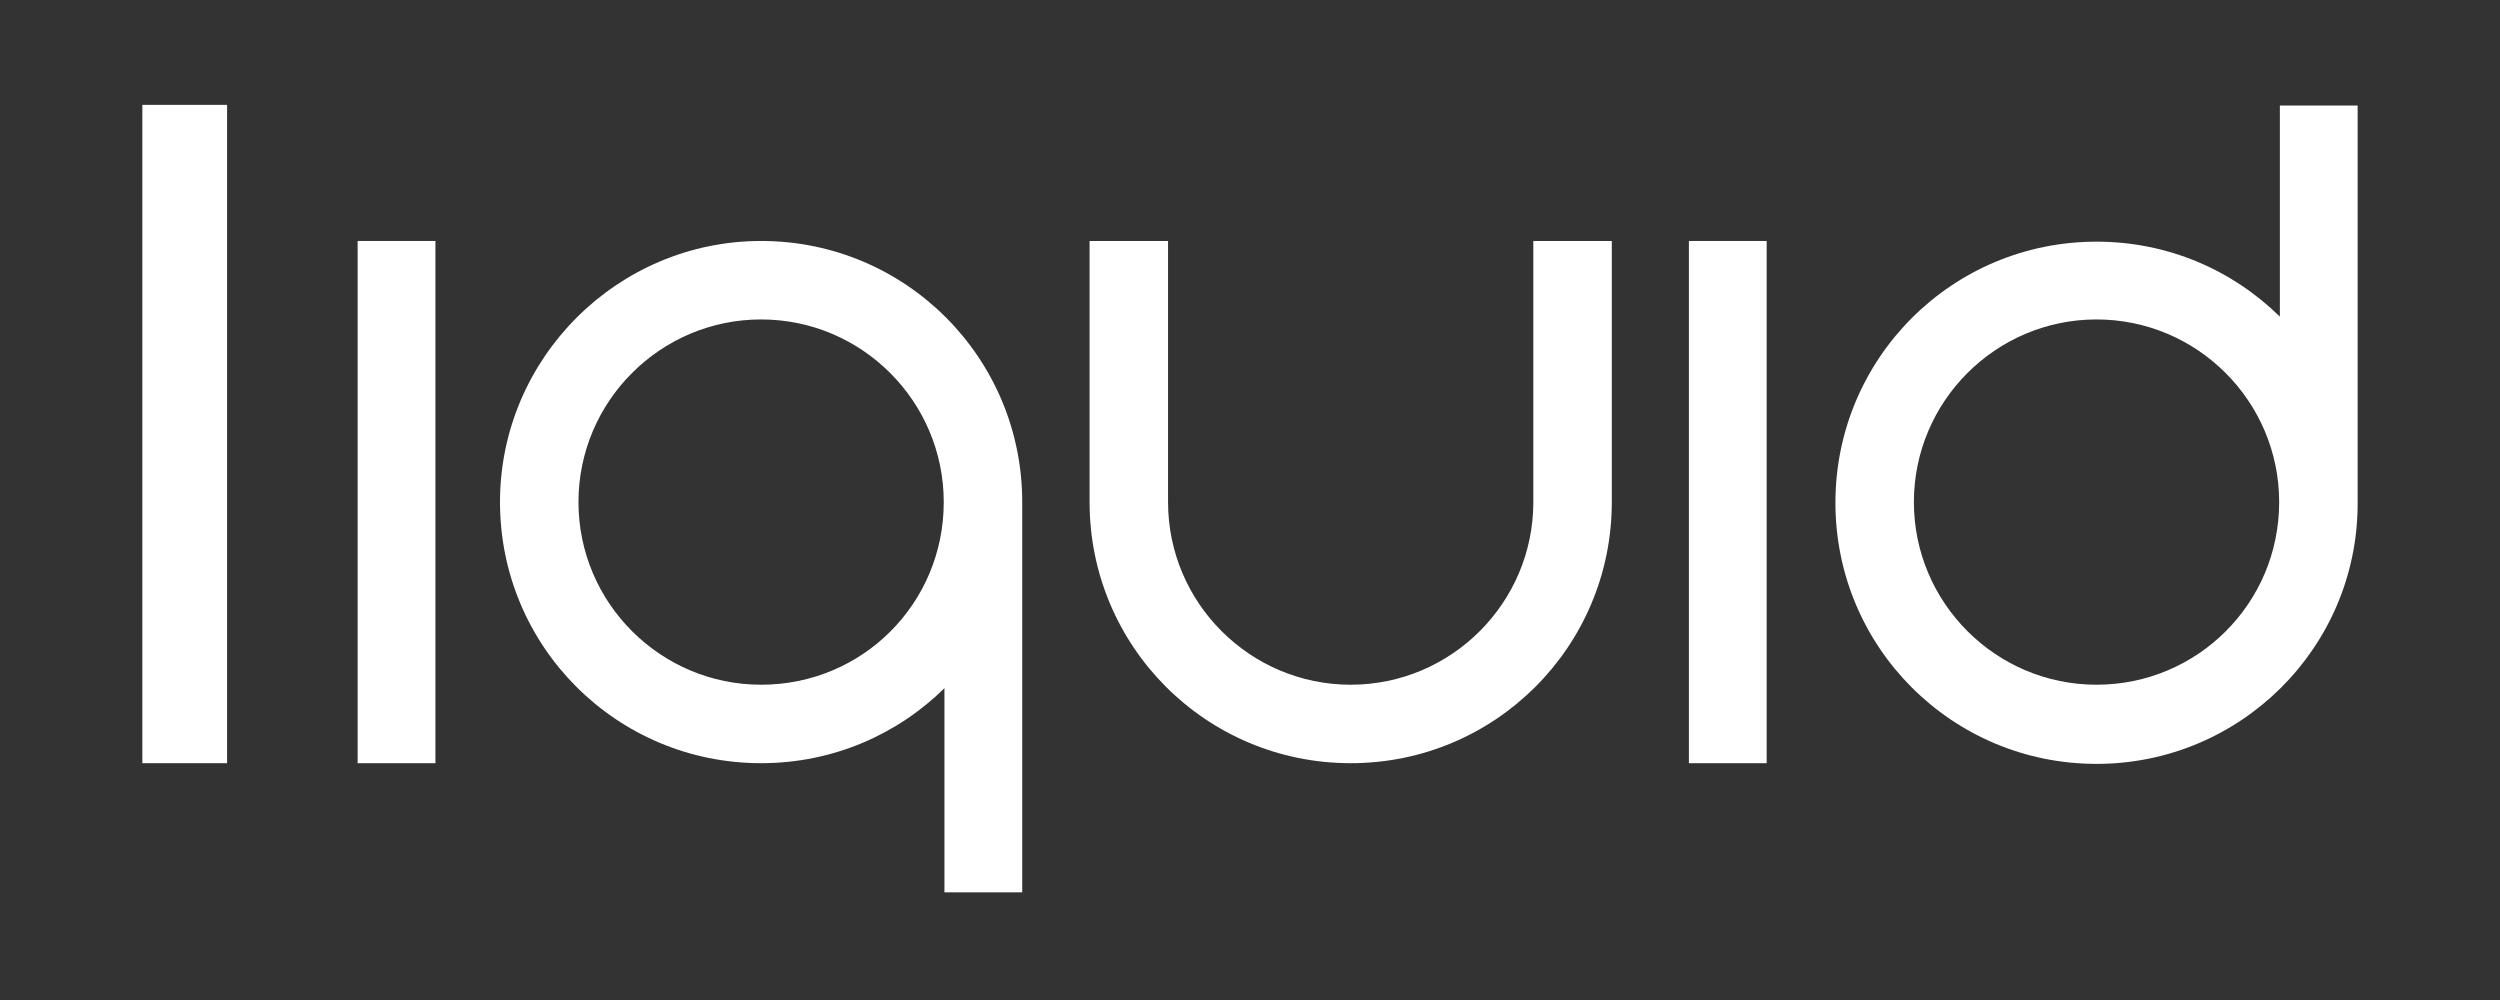 <?xml version="1.0" encoding="utf-8"?>
<!-- Generator: Adobe Illustrator 22.0.1, SVG Export Plug-In . SVG Version: 6.00 Build 0)  -->
<svg version="1.1" id="Layer_1" xmlns="http://www.w3.org/2000/svg" xmlns:xlink="http://www.w3.org/1999/xlink" x="0px" y="0px"
	 viewBox="0 0 360 144" style="enable-background:new 0 0 360 144;" xml:space="preserve">
<rect x="0" y="0" width="360" height="144" fill="#333333" stroke="none"/>
<style type="text/css">
	.st0{fill:#FFFFFF;}
</style>
<path class="st0" d="M147.2,72.3c0-20.8-16.8-37.6-37.6-37.6C88.9,34.7,72,51.6,72,72.3c0,20.8,16.8,37.6,37.6,37.6
	c10.3,0,19.6-4.1,26.4-10.8v29.4h11.2v-56h0C147.2,72.5,147.2,72.4,147.2,72.3z M109.6,98.6c-14.5,0-26.3-11.8-26.3-26.3
	c0-14.5,11.8-26.3,26.3-26.3c14.5,0,26.3,11.8,26.3,26.3C135.9,86.9,124.2,98.6,109.6,98.6z"/>
<path class="st0" d="M339.5,15.2h-11.2v30.4c-6.8-6.7-16.1-10.8-26.4-10.8c-20.8,0-37.6,16.8-37.6,37.6c0,20.8,16.8,37.6,37.6,37.6
	c20.7,0,37.5-16.7,37.6-37.3h0V15.2z M301.9,98.6c-14.5,0-26.3-11.8-26.3-26.3c0-14.5,11.8-26.3,26.3-26.3
	c14.5,0,26.3,11.8,26.3,26.3C328.2,86.9,316.4,98.6,301.9,98.6z"/>
<rect x="243.2" y="34.7" class="st0" width="11.2" height="75.2"/>
<rect x="51.5" y="34.7" class="st0" width="11.2" height="75.2"/>
<path class="st0" d="M232.1,34.7h-11.3v37.6c0,14.5-11.8,26.3-26.3,26.3c-14.5,0-26.3-11.8-26.3-26.3V34.7h-11.3v37.6
	c0,20.8,16.8,37.6,37.6,37.6c20.8,0,37.6-16.8,37.6-37.6"/>
<rect x="20.5" y="15.1" class="st0" width="12.2" height="94.8"/>
</svg>
